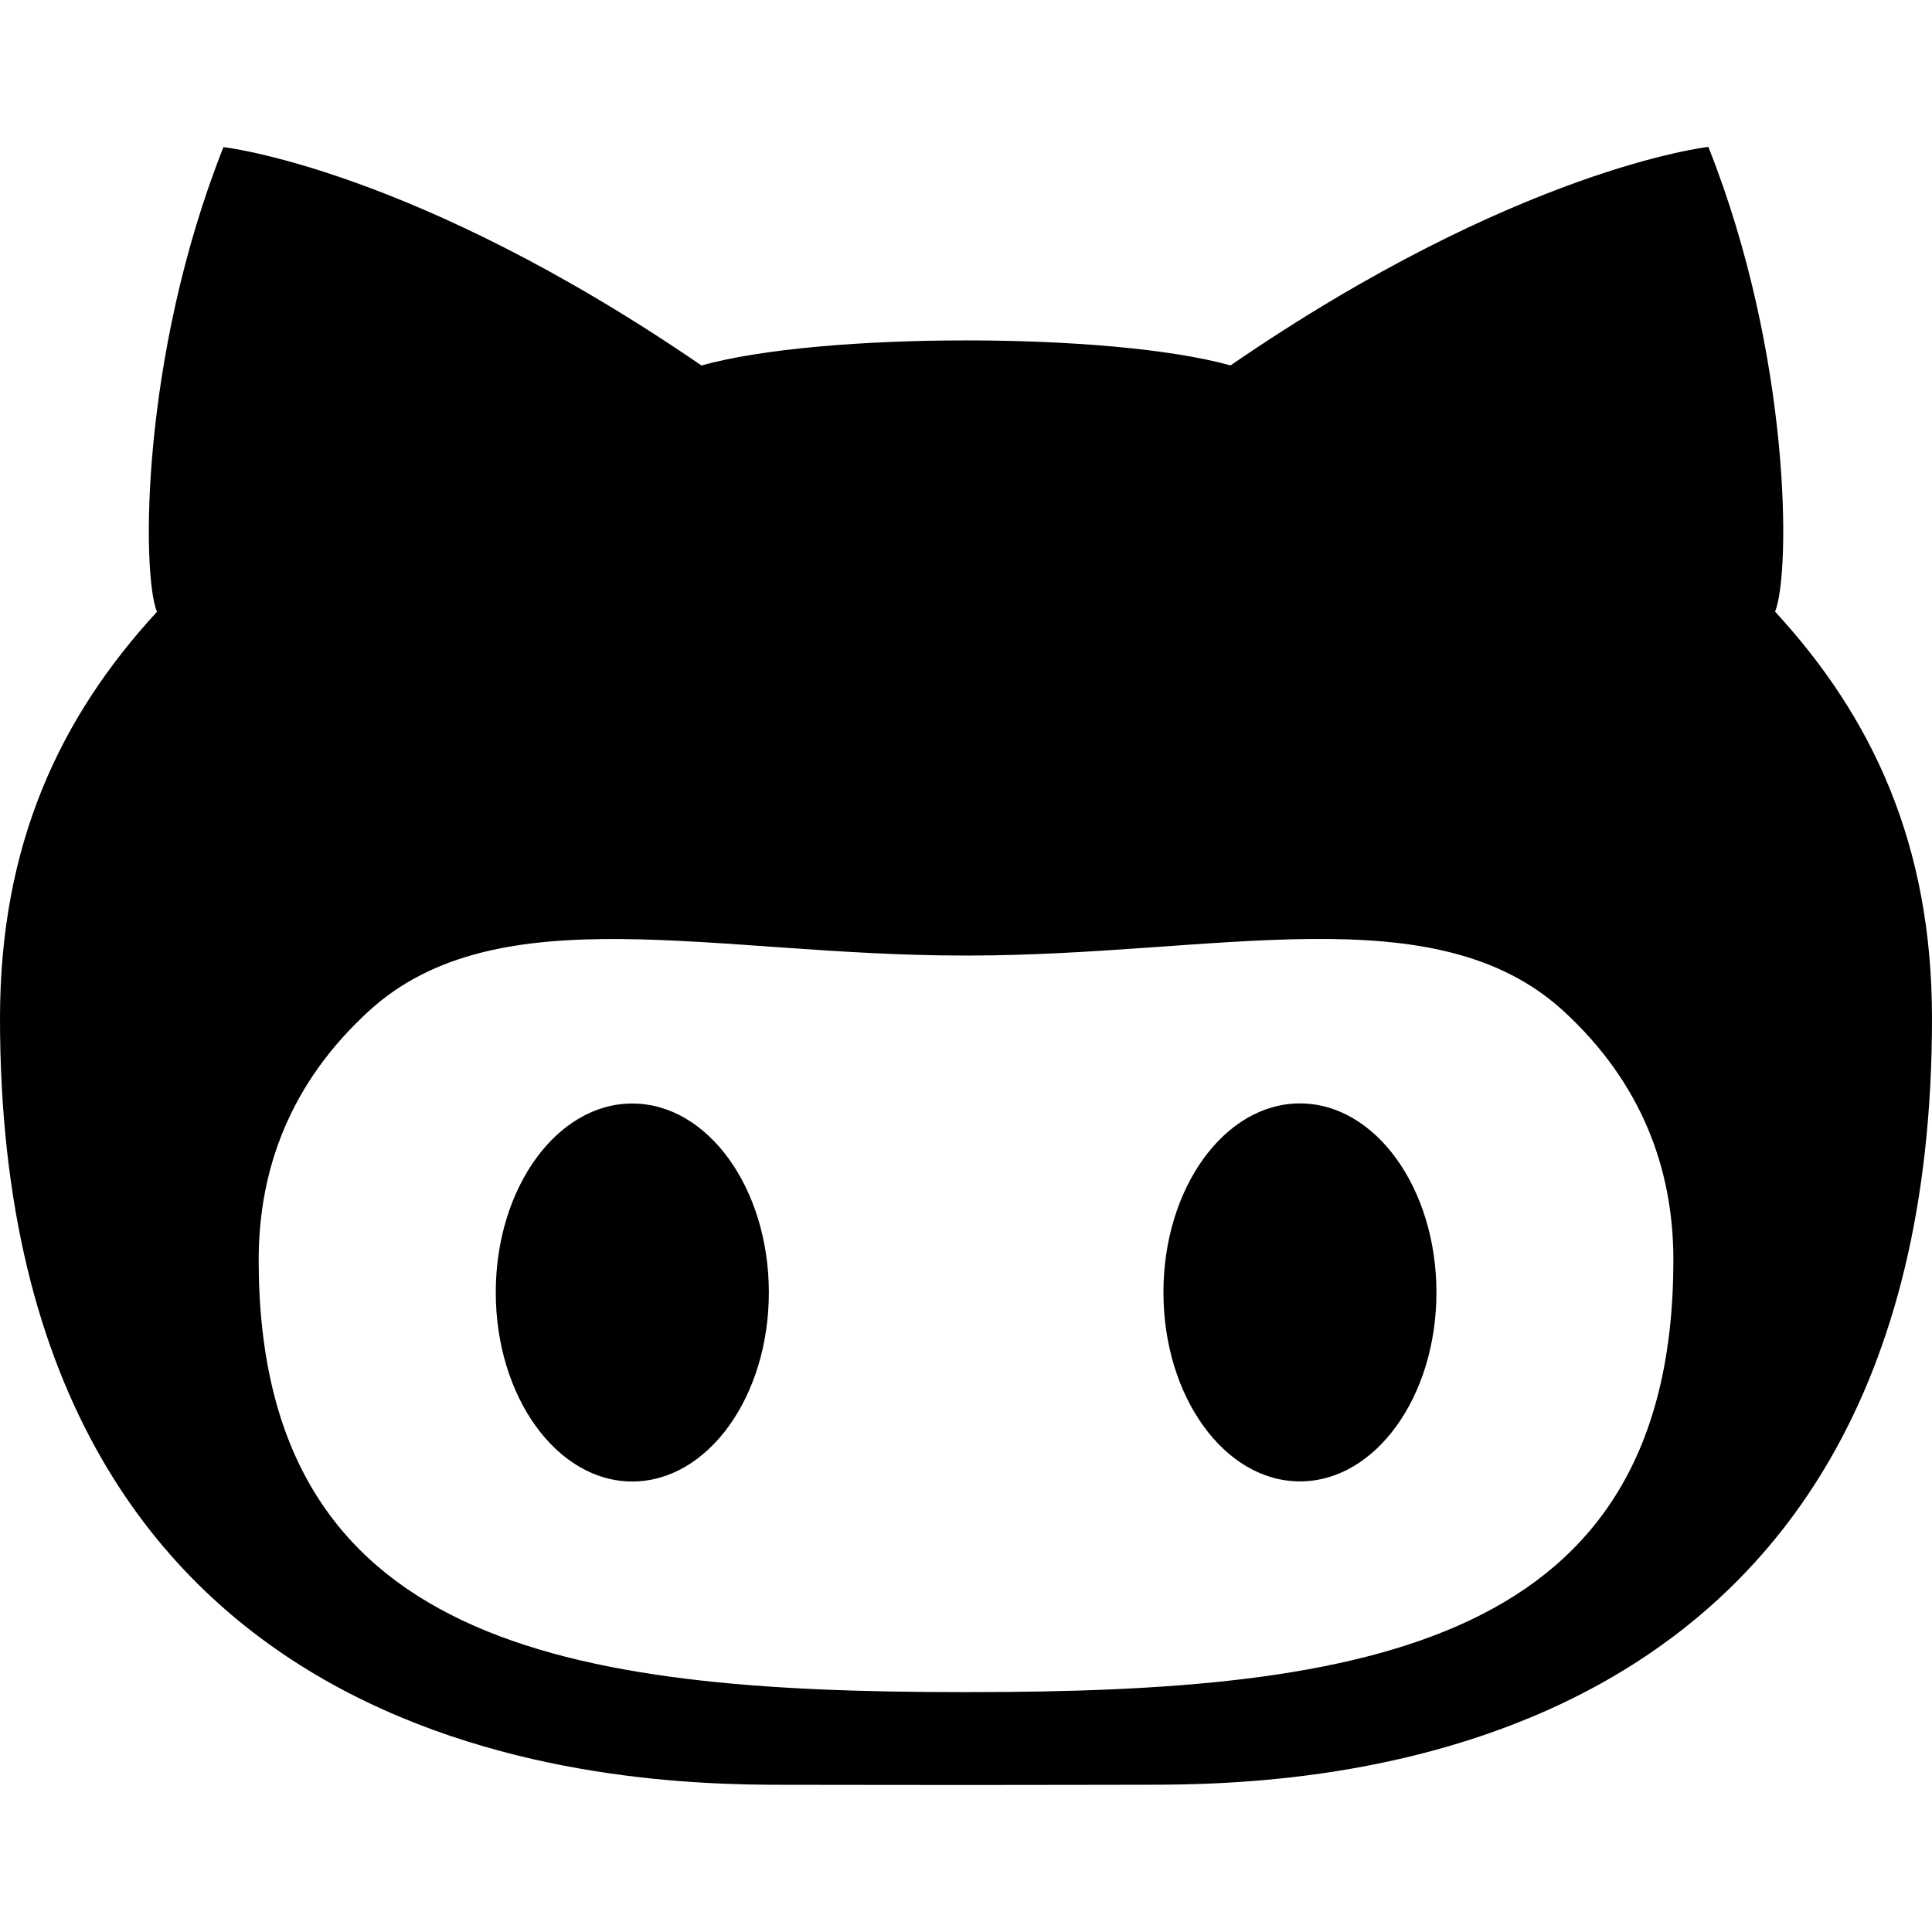 <?xml version="1.0" encoding="utf-8"?>
<!-- Generator: Adobe Illustrator 16.0.4, SVG Export Plug-In . SVG Version: 6.00 Build 0)  -->
<!DOCTYPE svg PUBLIC "-//W3C//DTD SVG 1.1//EN" "http://www.w3.org/Graphics/SVG/1.1/DTD/svg11.dtd">
<svg version="1.1" id="Layer_1" xmlns="http://www.w3.org/2000/svg" xmlns:xlink="http://www.w3.org/1999/xlink" x="0px" y="0px"
	 width="72px" height="72px" viewBox="0.5 72.5 72 72" enable-background="new 0.5 72.5 72 72" xml:space="preserve">
<path d="M48.944,113.621c-2.81,0.001-5.087,3.157-5.086,7.041c0,3.889,2.278,7.046,5.088,7.045c2.811,0,5.086-3.157,5.086-7.046
	C54.028,116.777,51.755,113.621,48.944,113.621z M66.652,95.294c0.583-1.429,0.605-9.544-2.486-17.319c0,0-7.087,0.78-17.808,8.143
	c-2.251-0.627-6.058-0.933-9.857-0.932c-3.807,0-7.61,0.307-9.861,0.934c-10.726-7.358-17.813-8.137-17.813-8.137
	c-3.086,7.775-3.054,15.891-2.479,17.319C2.717,99.246,0.5,103.985,0.5,110.45c0.003,28.118,23.337,28.565,29.222,28.564
	c1.338,0,3.984,0.007,6.786,0.007c2.797,0,5.447-0.009,6.778-0.009c5.893-0.001,29.218-0.454,29.214-28.572
	C72.499,103.976,70.285,99.238,66.652,95.294L66.652,95.294z M36.613,135.56h-0.219c-14.757,0.002-26.252-1.755-26.254-16.1
	c0-3.439,1.211-6.626,4.095-9.271c4.802-4.41,12.933-2.078,22.156-2.079c0.04,0,0.078,0,0.113,0c0.038,0,0.07,0,0.105,0
	c9.223-0.001,17.358-2.335,22.164,2.073c2.877,2.646,4.089,5.832,4.089,9.271C62.864,133.799,51.373,135.558,36.613,135.56
	L36.613,135.56z M24.061,113.625c-2.81,0-5.086,3.156-5.085,7.04c0,3.889,2.278,7.046,5.087,7.046
	c2.813-0.001,5.09-3.158,5.09-7.047C29.152,116.78,26.874,113.624,24.061,113.625L24.061,113.625z"/>
</svg>
